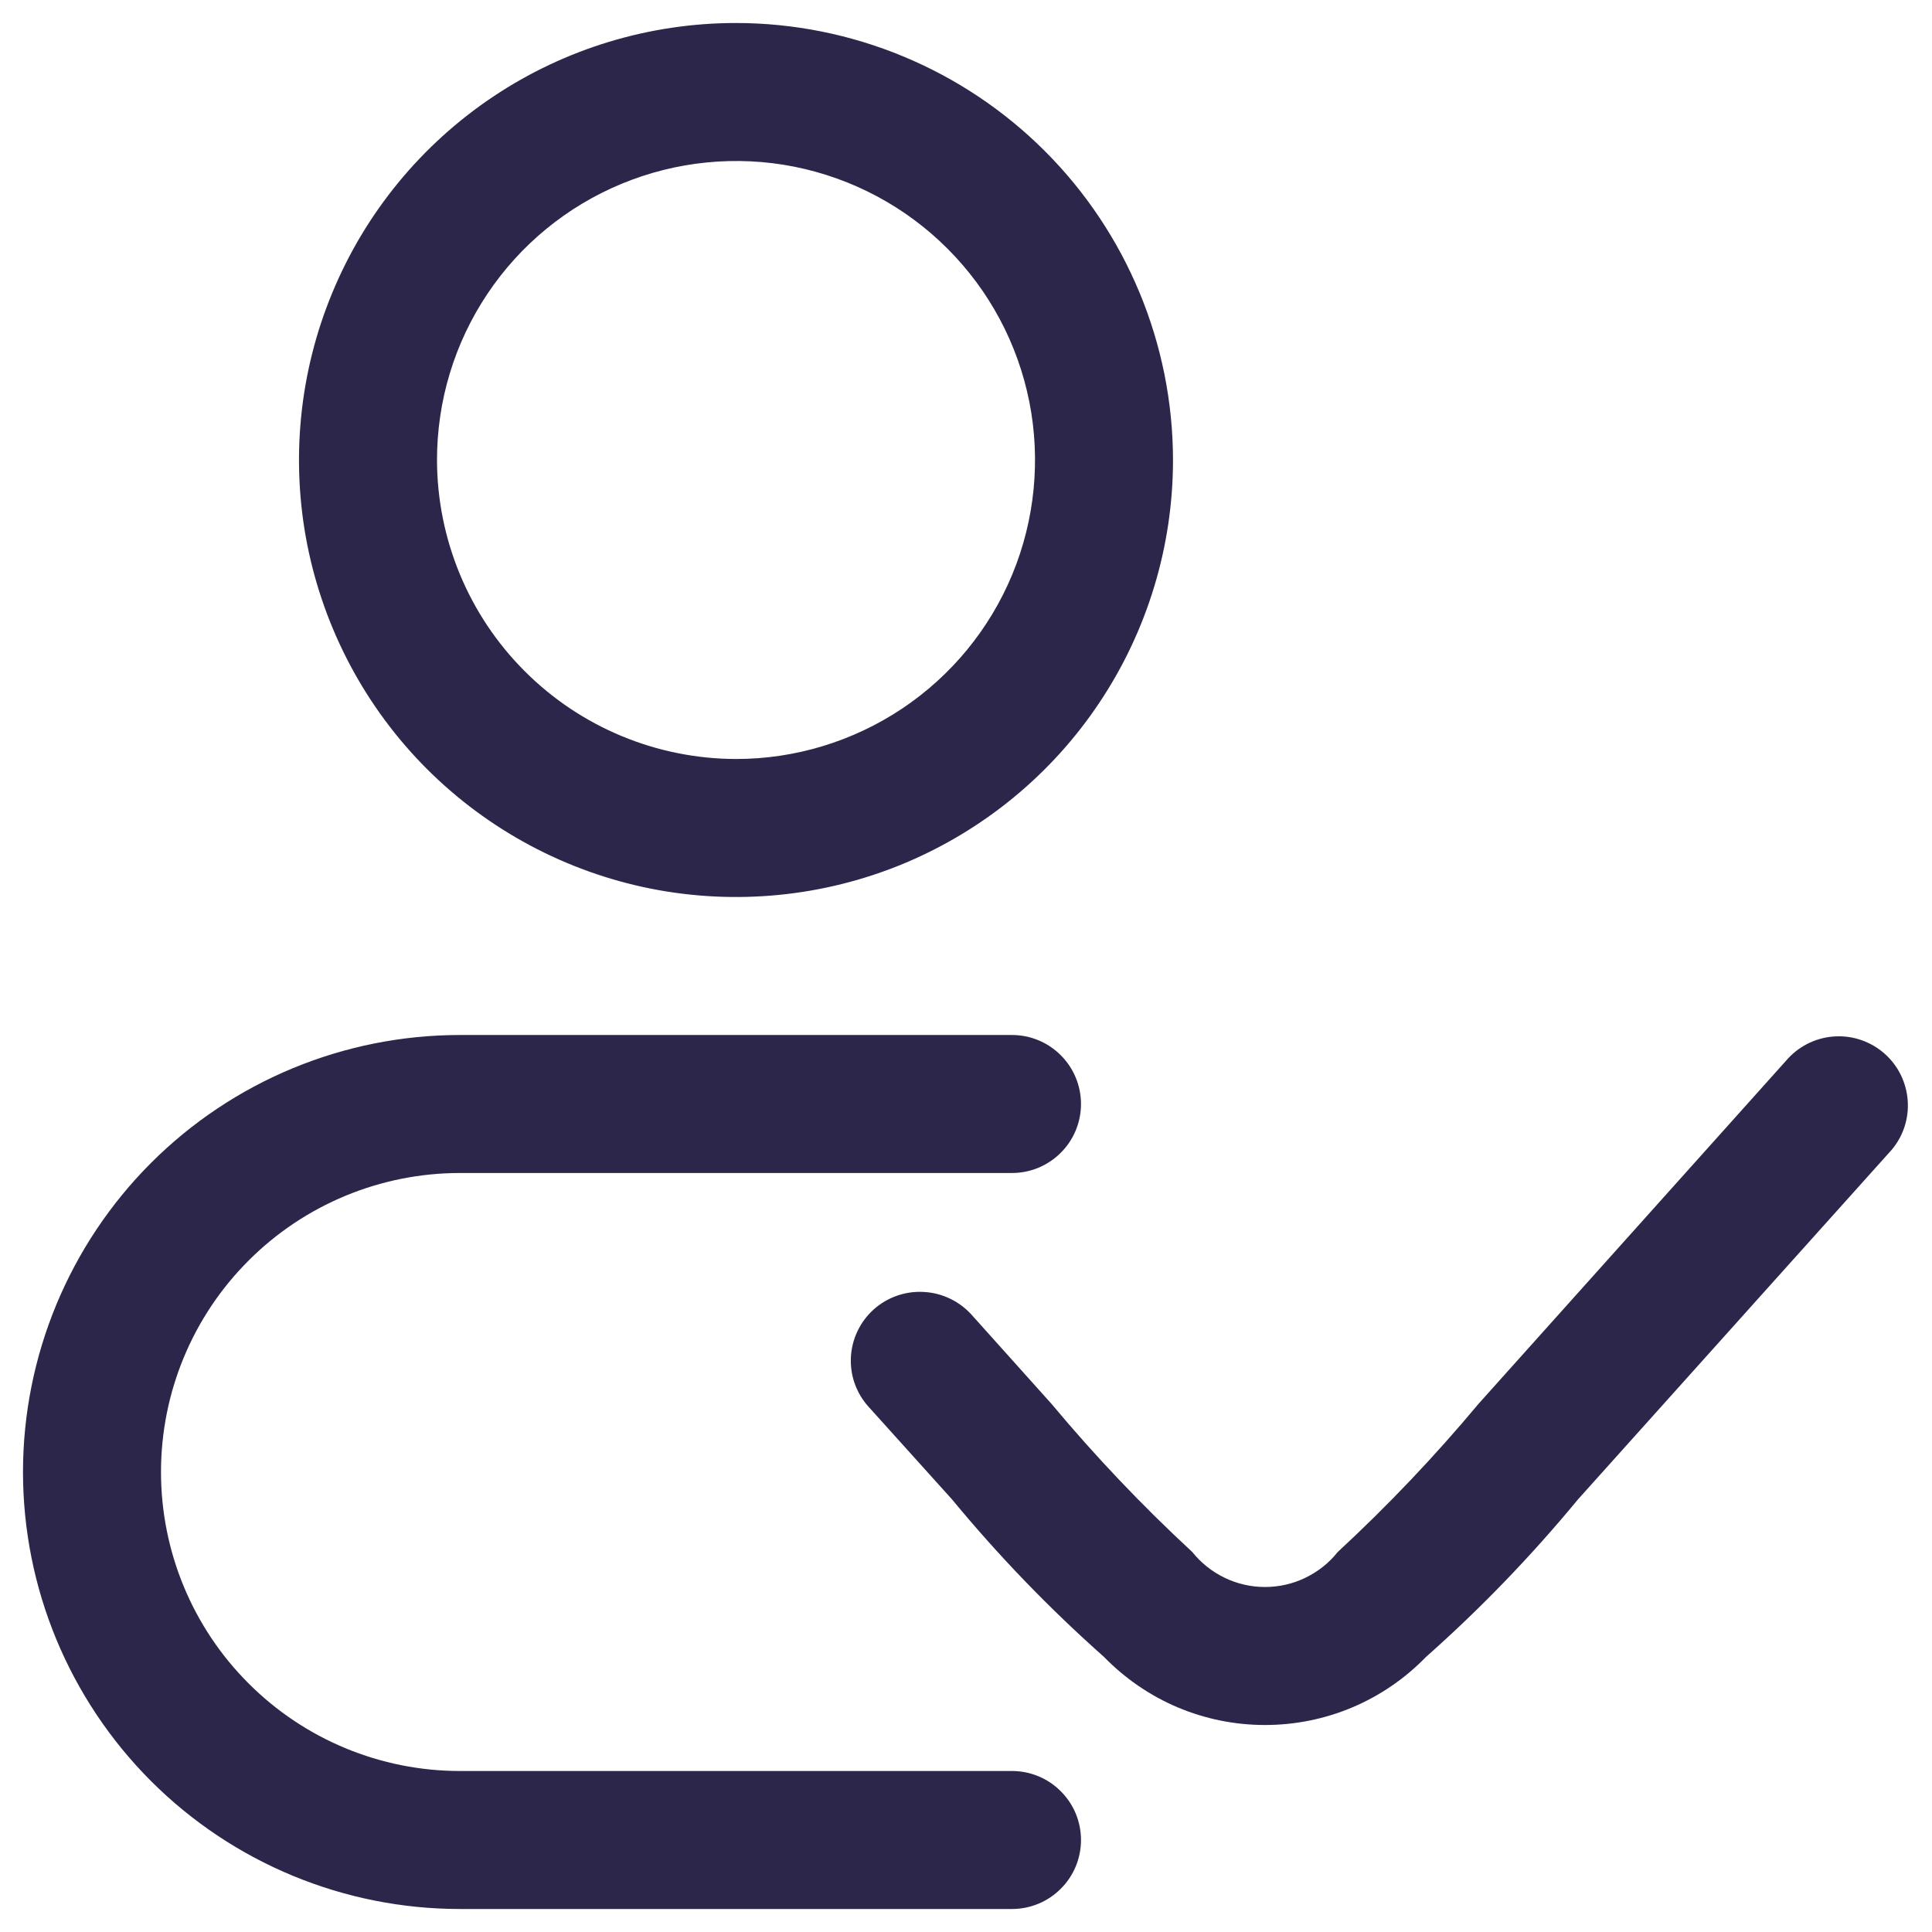 <svg width="21" height="21" viewBox="0 0 21 21" fill="none" xmlns="http://www.w3.org/2000/svg">
    <path fill-rule="evenodd" clip-rule="evenodd" d="M8 0.25C7.061 0.25 6.142 0.528 5.361 1.05C4.58 1.572 3.971 2.314 3.612 3.182C3.252 4.05 3.158 5.005 3.341 5.927C3.525 6.848 3.977 7.695 4.641 8.359C5.306 9.023 6.152 9.475 7.073 9.659C7.995 9.842 8.95 9.748 9.818 9.389C10.685 9.029 11.428 8.42 11.949 7.639C12.471 6.858 12.75 5.939 12.75 5C12.749 3.741 12.248 2.533 11.358 1.643C10.467 0.752 9.259 0.251 8 0.25ZM4.75 5C4.75 4.357 4.94 3.729 5.298 3.194C5.655 2.66 6.162 2.244 6.756 1.998C7.35 1.752 8.004 1.687 8.634 1.812C9.264 1.938 9.844 2.247 10.298 2.702C10.753 3.156 11.062 3.735 11.188 4.366C11.313 4.996 11.249 5.65 11.003 6.244C10.757 6.838 10.34 7.345 9.806 7.702C9.271 8.059 8.643 8.25 8 8.25C7.139 8.248 6.313 7.906 5.704 7.296C5.094 6.687 4.752 5.861 4.75 5Z" fill="#2D264B"/>
    <path d="M20.56 12.5C20.687 12.351 20.75 12.158 20.736 11.963C20.722 11.767 20.633 11.585 20.487 11.455C20.341 11.325 20.15 11.256 19.954 11.265C19.759 11.273 19.574 11.358 19.44 11.5L16.07 15.26C15.595 15.829 15.084 16.367 14.54 16.87C14.446 16.989 14.325 17.084 14.188 17.15C14.052 17.216 13.902 17.25 13.75 17.25C13.598 17.25 13.449 17.216 13.312 17.15C13.175 17.084 13.055 16.989 12.96 16.87C12.416 16.367 11.905 15.829 11.43 15.26L10.56 14.29C10.427 14.143 10.241 14.054 10.043 14.043C9.844 14.031 9.649 14.099 9.5 14.23C9.426 14.296 9.366 14.375 9.323 14.464C9.28 14.552 9.255 14.649 9.249 14.748C9.244 14.846 9.257 14.945 9.29 15.038C9.323 15.131 9.374 15.217 9.44 15.29L10.35 16.3C10.855 16.912 11.407 17.484 12 18.01C12.228 18.244 12.5 18.431 12.8 18.558C13.101 18.685 13.424 18.75 13.75 18.75C14.077 18.75 14.4 18.685 14.7 18.558C15.001 18.431 15.273 18.244 15.5 18.01C16.094 17.484 16.645 16.912 17.15 16.3L20.56 12.5Z" fill="#2D264B"/>
    <path d="M5 11.25C3.74 11.25 2.532 11.75 1.641 12.641C0.751 13.532 0.25 14.74 0.25 16C0.25 17.26 0.751 18.468 1.641 19.359C2.532 20.25 3.74 20.75 5 20.75H11C11.199 20.75 11.39 20.671 11.53 20.53C11.671 20.39 11.75 20.199 11.75 20C11.75 19.801 11.671 19.61 11.53 19.47C11.39 19.329 11.199 19.25 11 19.25H5C4.138 19.25 3.311 18.908 2.702 18.298C2.092 17.689 1.75 16.862 1.75 16C1.75 15.138 2.092 14.311 2.702 13.702C3.311 13.092 4.138 12.75 5 12.75H11C11.199 12.75 11.39 12.671 11.53 12.53C11.671 12.39 11.75 12.199 11.75 12C11.75 11.801 11.671 11.61 11.53 11.47C11.39 11.329 11.199 11.25 11 11.25H5Z" fill="#2D264B"/>
    </svg>
    